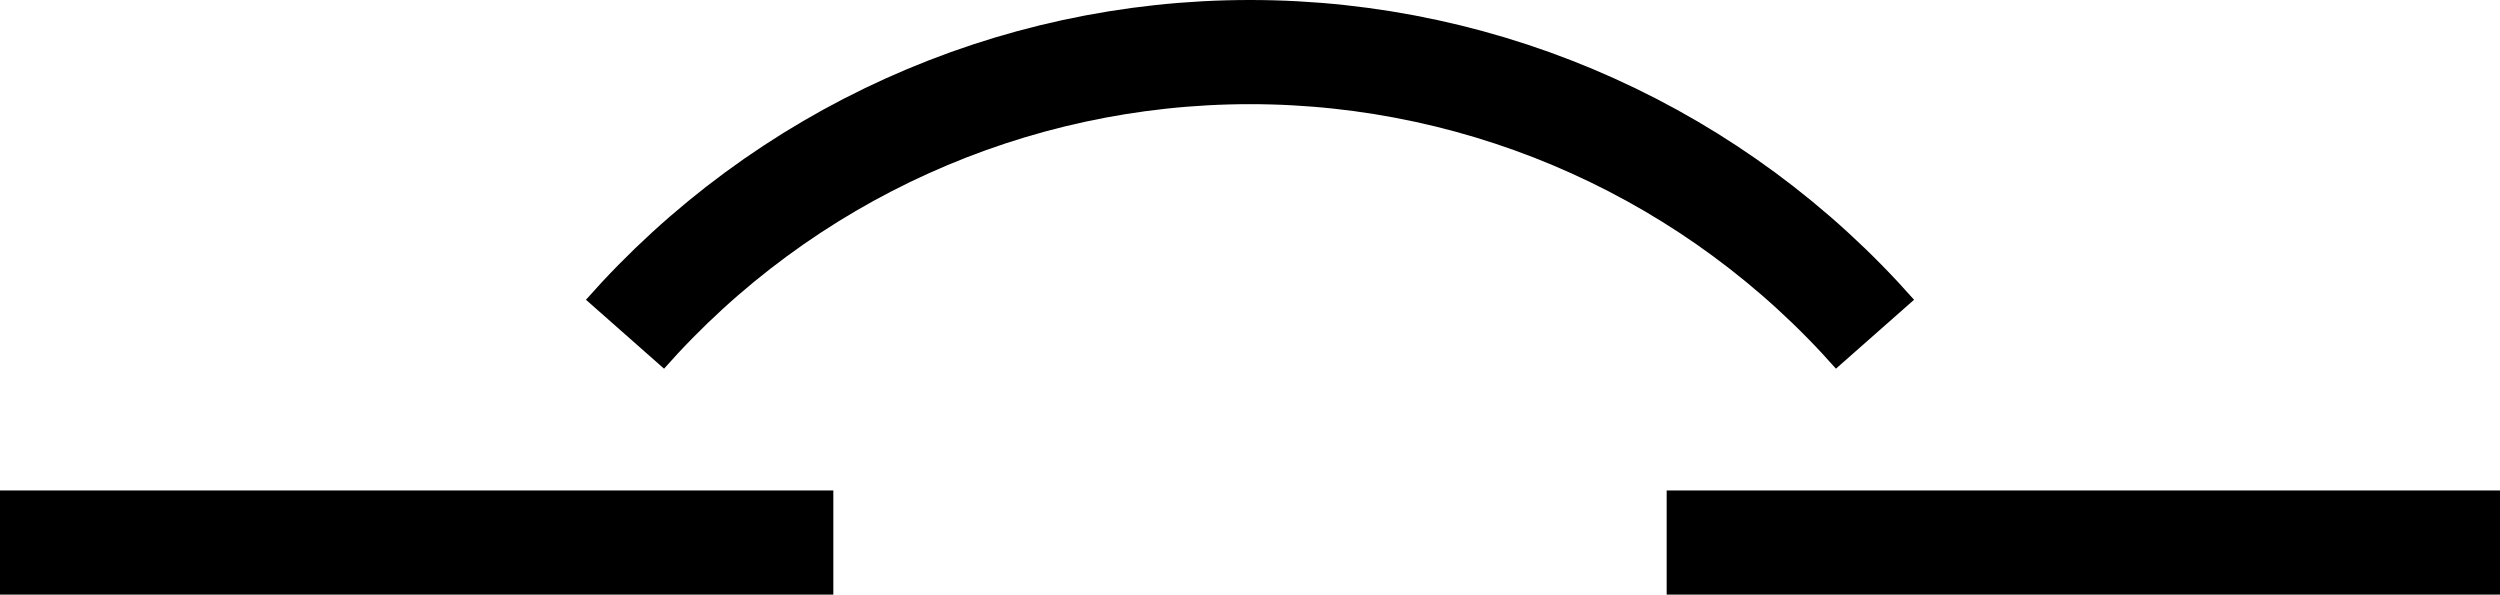<?xml version="1.0" encoding="utf-8"?>
<!-- Generator: Adobe Illustrator 16.0.0, SVG Export Plug-In . SVG Version: 6.00 Build 0)  -->
<!DOCTYPE svg PUBLIC "-//W3C//DTD SVG 1.1//EN" "http://www.w3.org/Graphics/SVG/1.1/DTD/svg11.dtd">
<svg version="1.1" id="Layer_1" xmlns:sketch="http://www.bohemiancoding.com/sketch/ns"
	 xmlns="http://www.w3.org/2000/svg" xmlns:xlink="http://www.w3.org/1999/xlink" x="0px" y="0px" width="48px" height="11.417px"
	 viewBox="0 0 48 11.417" enable-background="new 0 0 48 11.417" xml:space="preserve">
<g id="Shape_365_" transform="translate(880, 766)" sketch:type="MSShapeGroup">
	<path fill="none" stroke="#000000" stroke-width="2" d="M-880-755.583h16"/>
	<path fill="none" stroke="#000000" stroke-width="2" d="M-832-755.583h-16"/>
	<path fill="none" stroke="#000000" stroke-width="2" d="M-868-759.583c3.039-3.443,7.408-5.417,12-5.417
		c4.594,0,8.963,1.974,12,5.417"/>
</g>
</svg>
